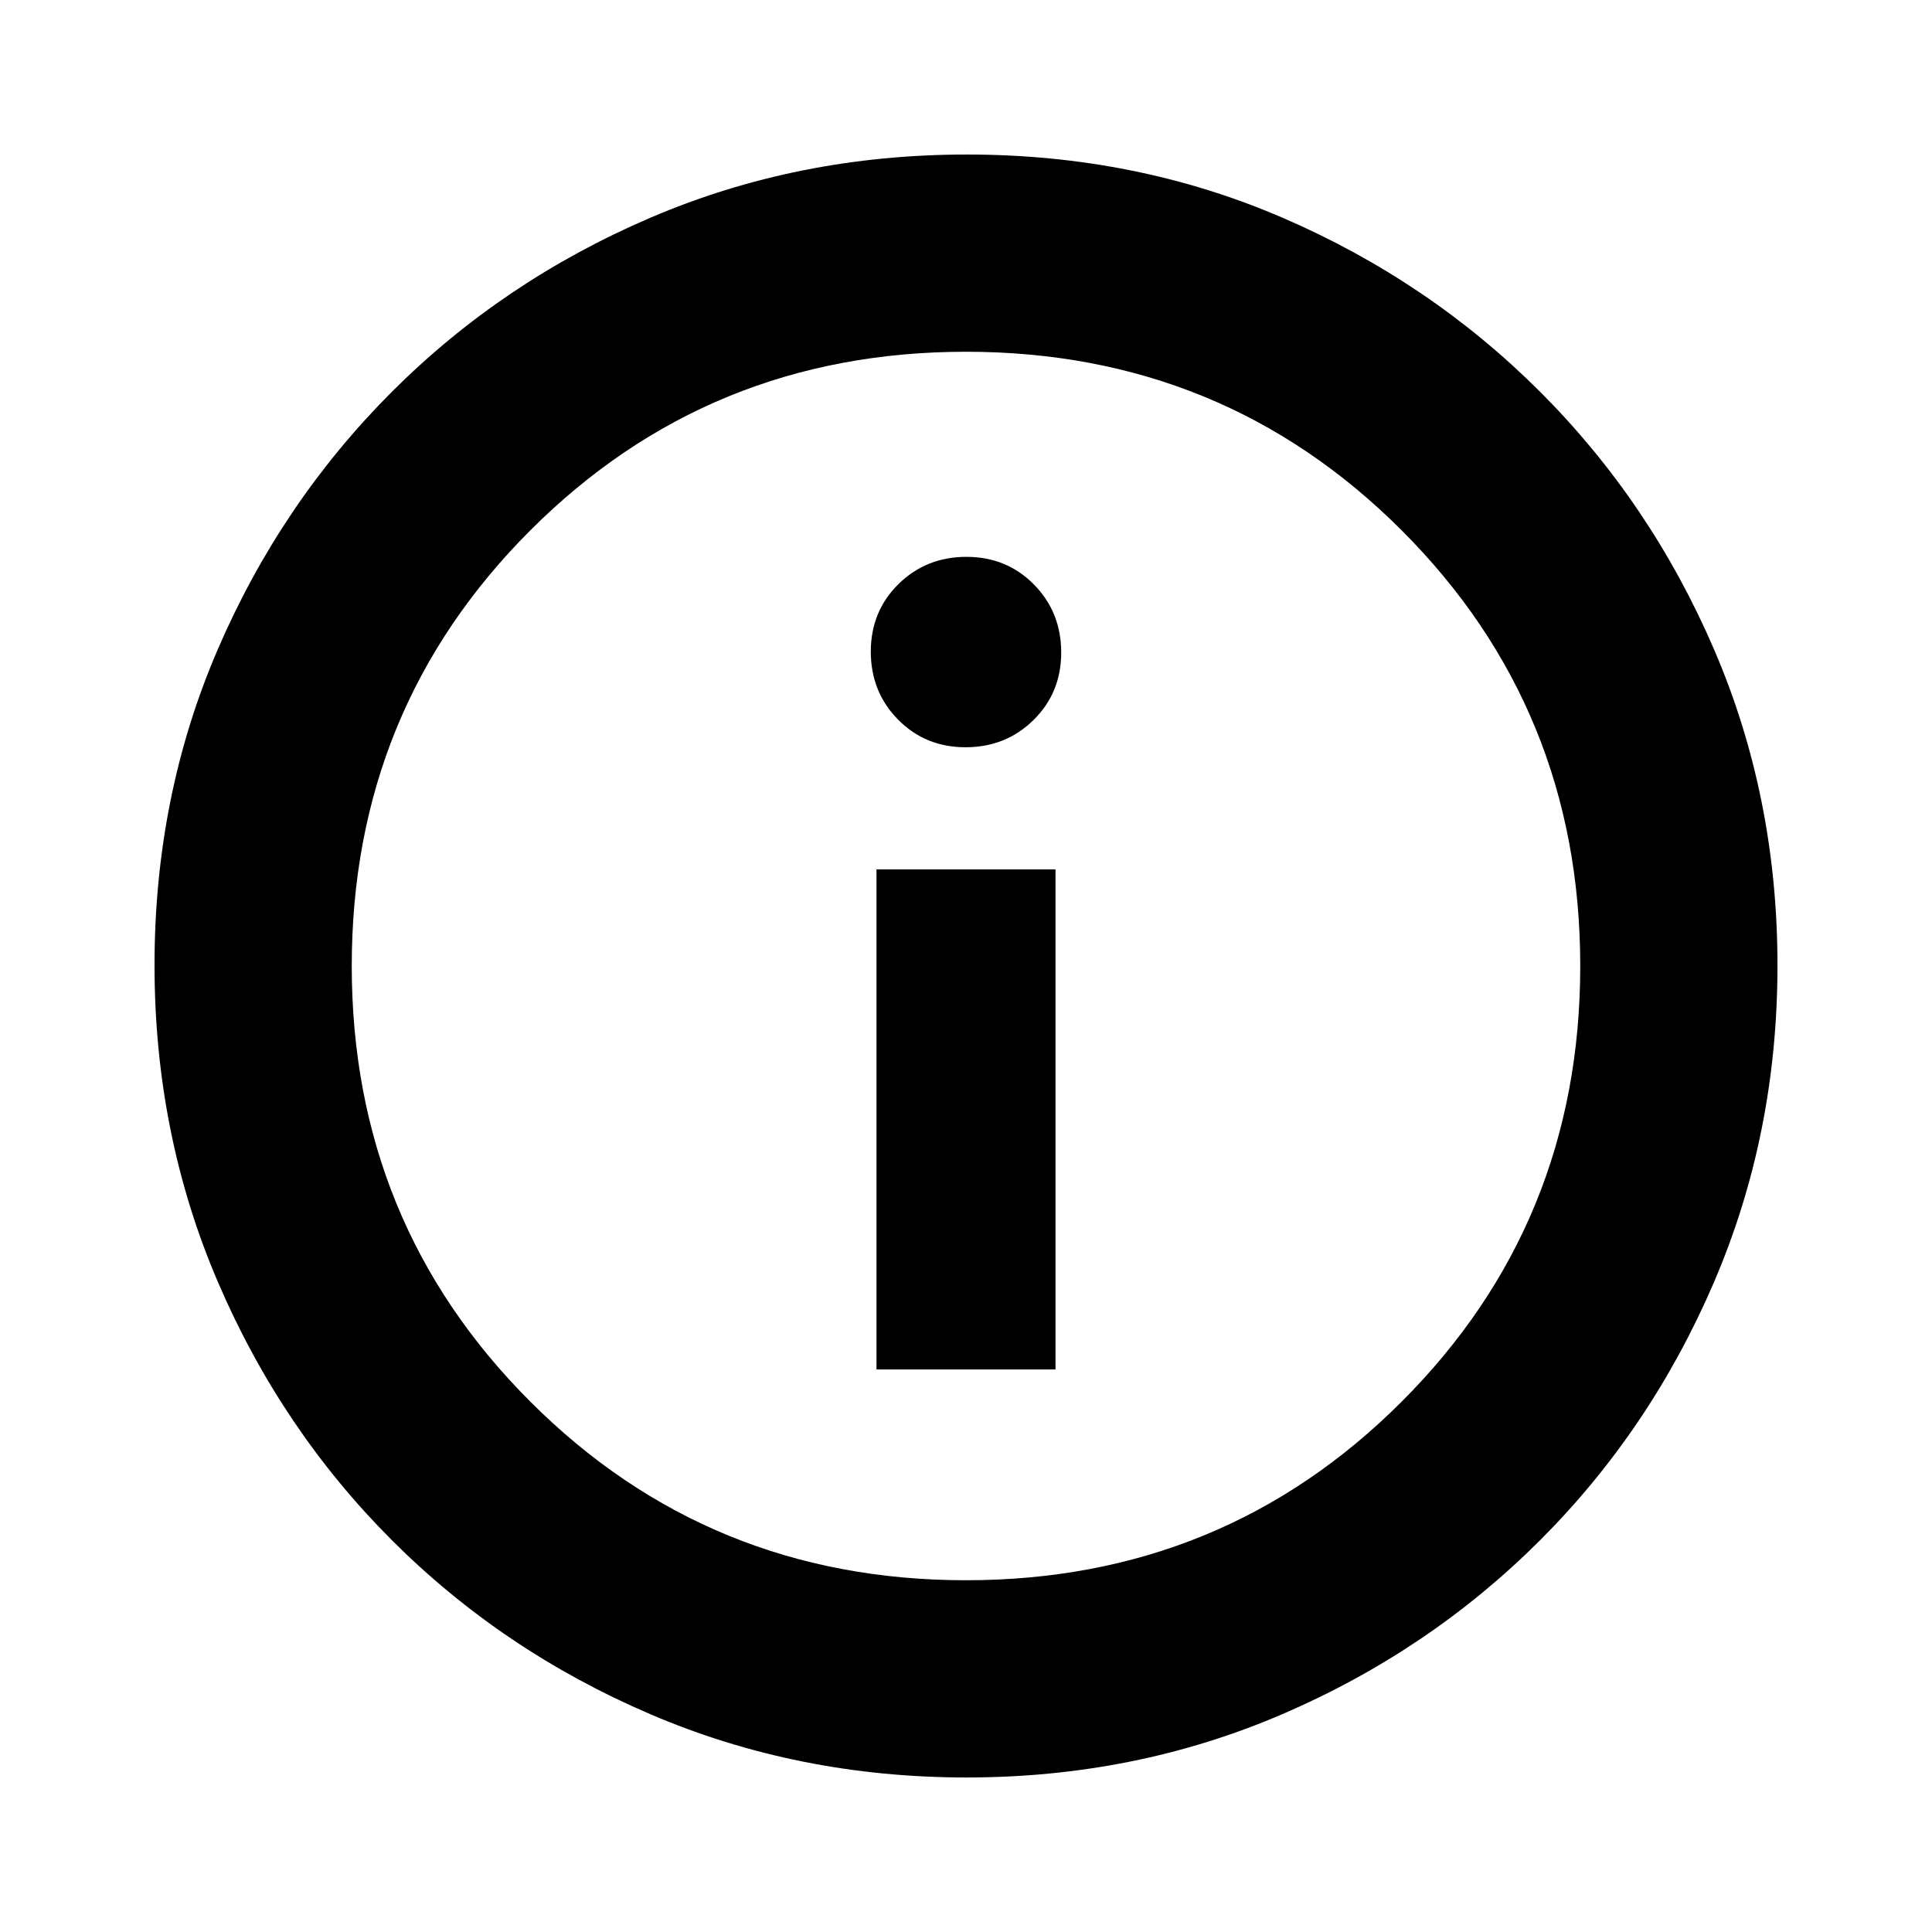 <svg xmlns="http://www.w3.org/2000/svg" height="20" viewBox="0 -960 960 960" width="20"><path d="M435.521-279.521h88.958V-528h-88.958v248.479Zm44.268-309.174q20.016 0 33.766-13.54 13.75-13.539 13.75-33.554 0-20.016-13.54-33.766-13.539-13.75-33.554-13.75-20.016 0-33.766 13.54-13.75 13.539-13.75 33.554 0 20.016 13.54 33.766 13.539 13.75 33.554 13.75Zm.487 511.913q-83.798 0-157.182-31.46-73.385-31.46-128.388-86.464-55.004-55.003-86.464-128.346t-31.46-157.406q0-84.064 31.46-156.948 31.46-72.885 86.464-127.888 55.003-55.004 128.346-86.464t157.406-31.46q84.064 0 156.948 31.46 72.885 31.46 127.888 86.464 55.004 55.003 86.464 128.112t31.46 156.906q0 83.798-31.46 157.182-31.46 73.385-86.464 128.388-55.003 55.004-128.112 86.464t-156.906 31.46ZM480-174.783q127.739 0 216.478-88.739T785.217-480q0-127.739-88.739-216.478T480-785.217q-127.739 0-216.478 88.739T174.783-480q0 127.739 88.739 216.478T480-174.783ZM480-480Z"/></svg>